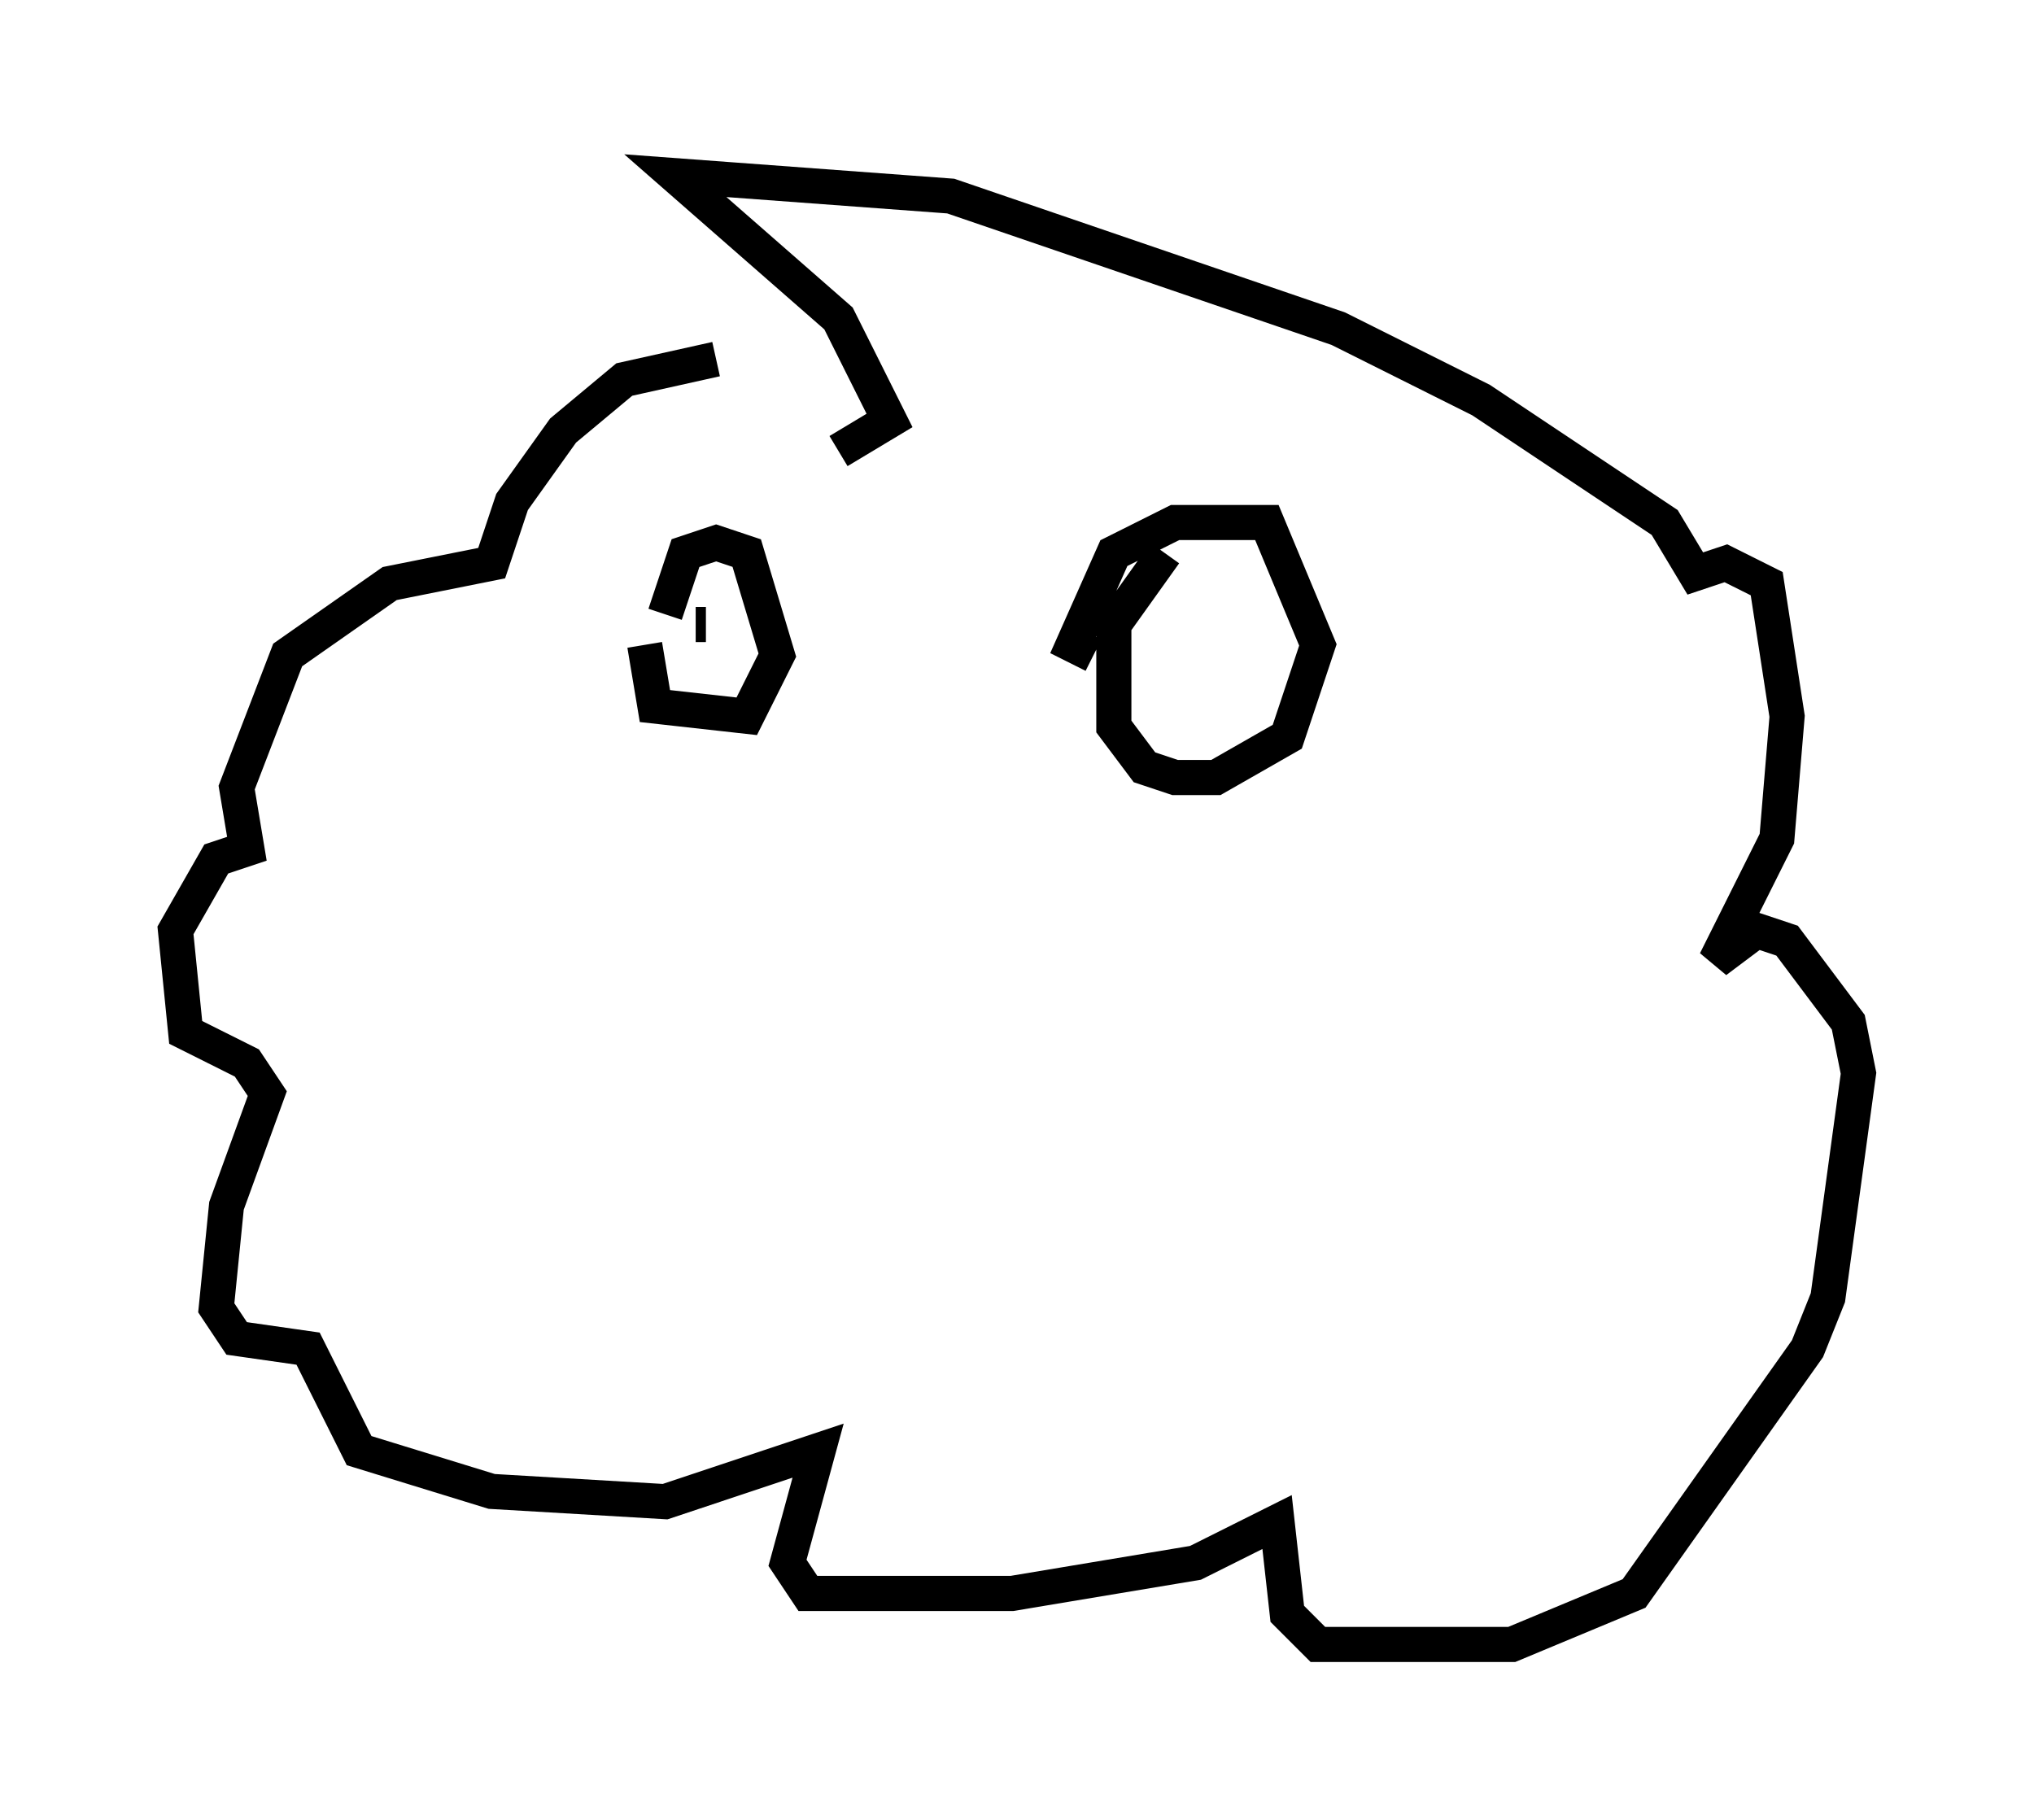 <?xml version="1.0" encoding="utf-8" ?>
<svg baseProfile="full" height="51.832" version="1.1" width="57.933" xmlns="http://www.w3.org/2000/svg" xmlns:ev="http://www.w3.org/2001/xml-events" xmlns:xlink="http://www.w3.org/1999/xlink"><defs /><rect fill="white" height="51.832" width="57.933" x="0" y="0" /><path d="M25.916, 12.553 m-5.52, -2.324 l-2.615, 0.581 -1.743, 1.453 l-1.453, 2.034 -0.581, 1.743 l-2.905, 0.581 -2.905, 2.034 l-1.453, 3.777 0.291, 1.743 l-0.872, 0.291 -1.162, 2.034 l0.291, 2.905 1.743, 0.872 l0.581, 0.872 -1.162, 3.196 l-0.291, 2.905 0.581, 0.872 l2.034, 0.291 1.453, 2.905 l3.777, 1.162 4.939, 0.291 l4.358, -1.453 -0.872, 3.196 l0.581, 0.872 5.81, 0.0 l5.229, -0.872 2.324, -1.162 l0.291, 2.615 0.872, 0.872 l5.52, 0.0 3.486, -1.453 l4.939, -6.972 0.581, -1.453 l0.872, -6.391 -0.291, -1.453 l-1.743, -2.324 -0.872, -0.291 l-1.162, 0.872 1.743, -3.486 l0.291, -3.486 -0.581, -3.777 l-1.162, -0.581 -0.872, 0.291 l-0.872, -1.453 -5.229, -3.486 l-4.067, -2.034 -11.039, -3.777 l-7.844, -0.581 4.648, 4.067 l1.453, 2.905 -1.453, 0.872 m-5.52, 5.52 l0.291, 1.743 2.615, 0.291 l0.872, -1.743 -0.872, -2.905 l-0.872, -0.291 -0.872, 0.291 l-0.581, 1.743 m1.162, 0.291 l-0.291, 0.0 m13.363, -2.034 l-1.453, 2.034 0.0, 2.905 l0.872, 1.162 0.872, 0.291 l1.162, 0.0 2.034, -1.162 l0.872, -2.615 -1.453, -3.486 l-2.615, 0.0 -1.743, 0.872 l-1.162, 2.615 0.581, 0.291 m0.872, 0.291 l0.0, 0.0 m3.196, -1.162 " fill="none" stroke="black" stroke-width="1" /></svg>